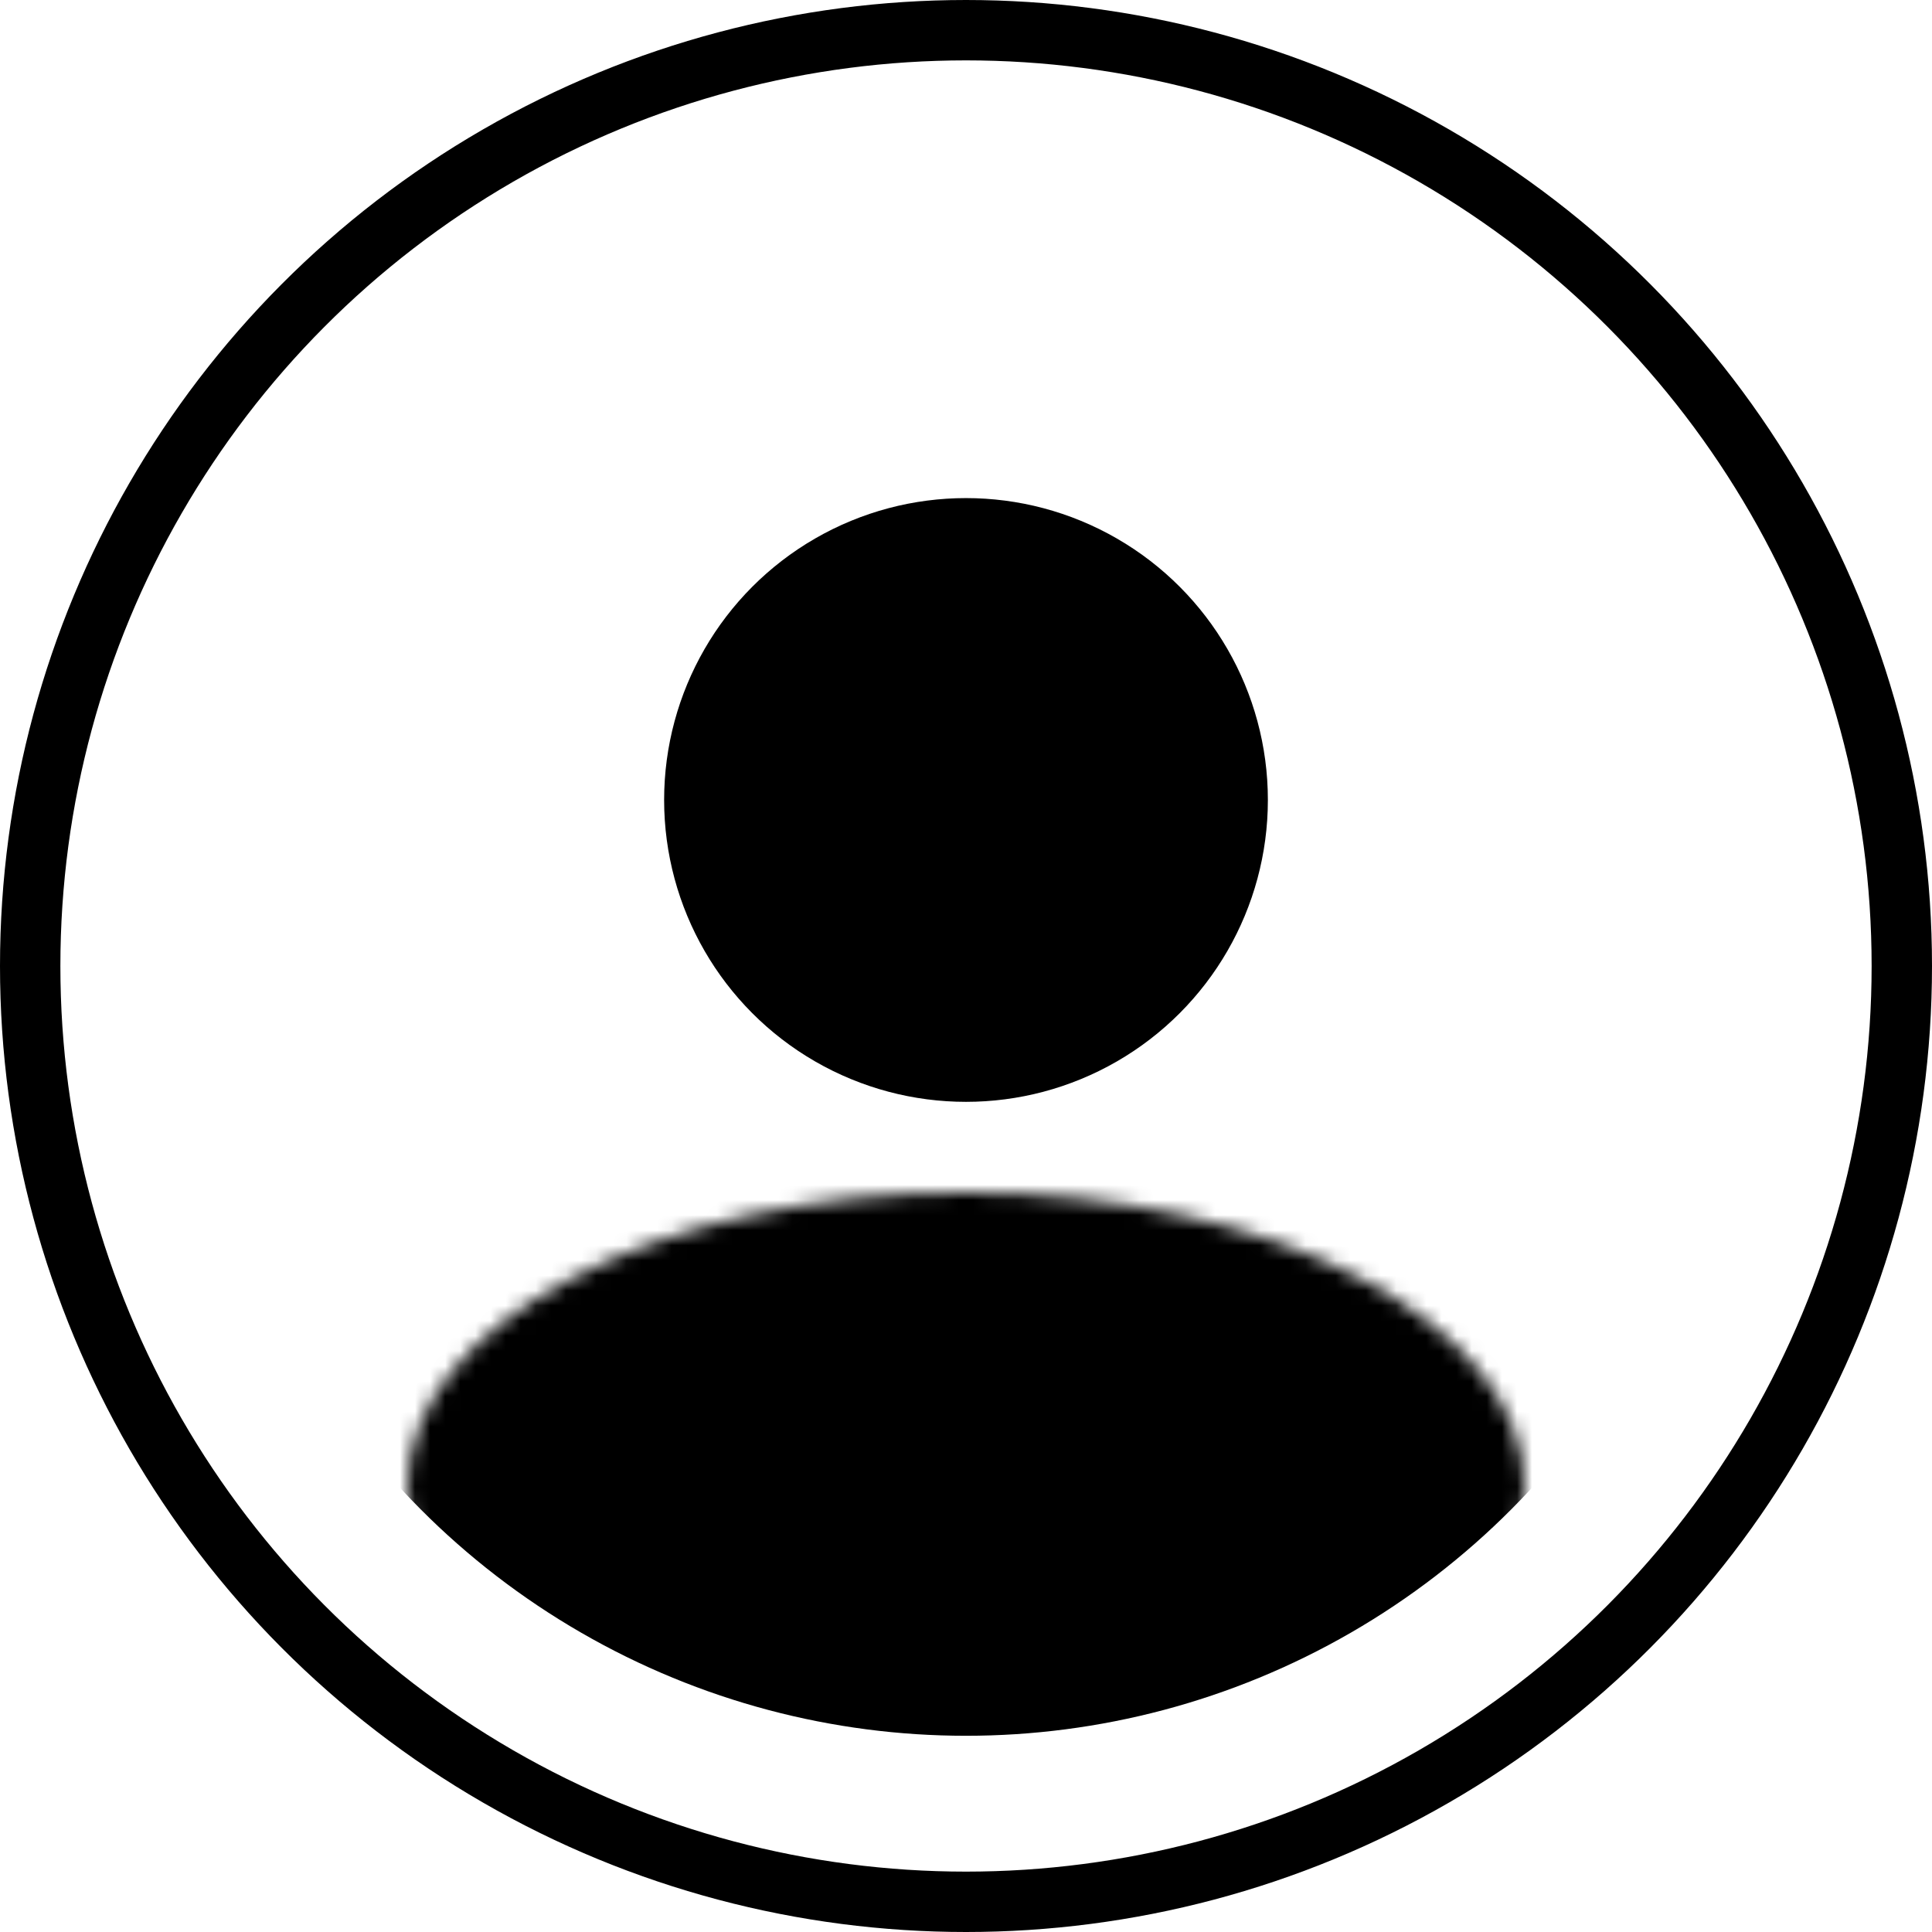 <svg xmlns="http://www.w3.org/2000/svg" width="128" height="128" fill="none" viewBox="0 0 128 128"><g clip-path="url(#clip0)"><circle cx="64" cy="64" r="62" stroke="#000" stroke-width="4"/><circle cx="64" cy="53" r="20" fill="#000"/><mask id="mask0" width="74" height="39" x="27" y="79" mask-type="alpha" maskUnits="userSpaceOnUse"><ellipse cx="64" cy="98.5" fill="#000" rx="37" ry="19.5"/></mask><g mask="url(#mask0)"><circle cx="64" cy="64" r="51" fill="#000"/></g></g><defs><clipPath id="clip0"><rect width="128" height="128" fill="#fff"/></clipPath></defs></svg>